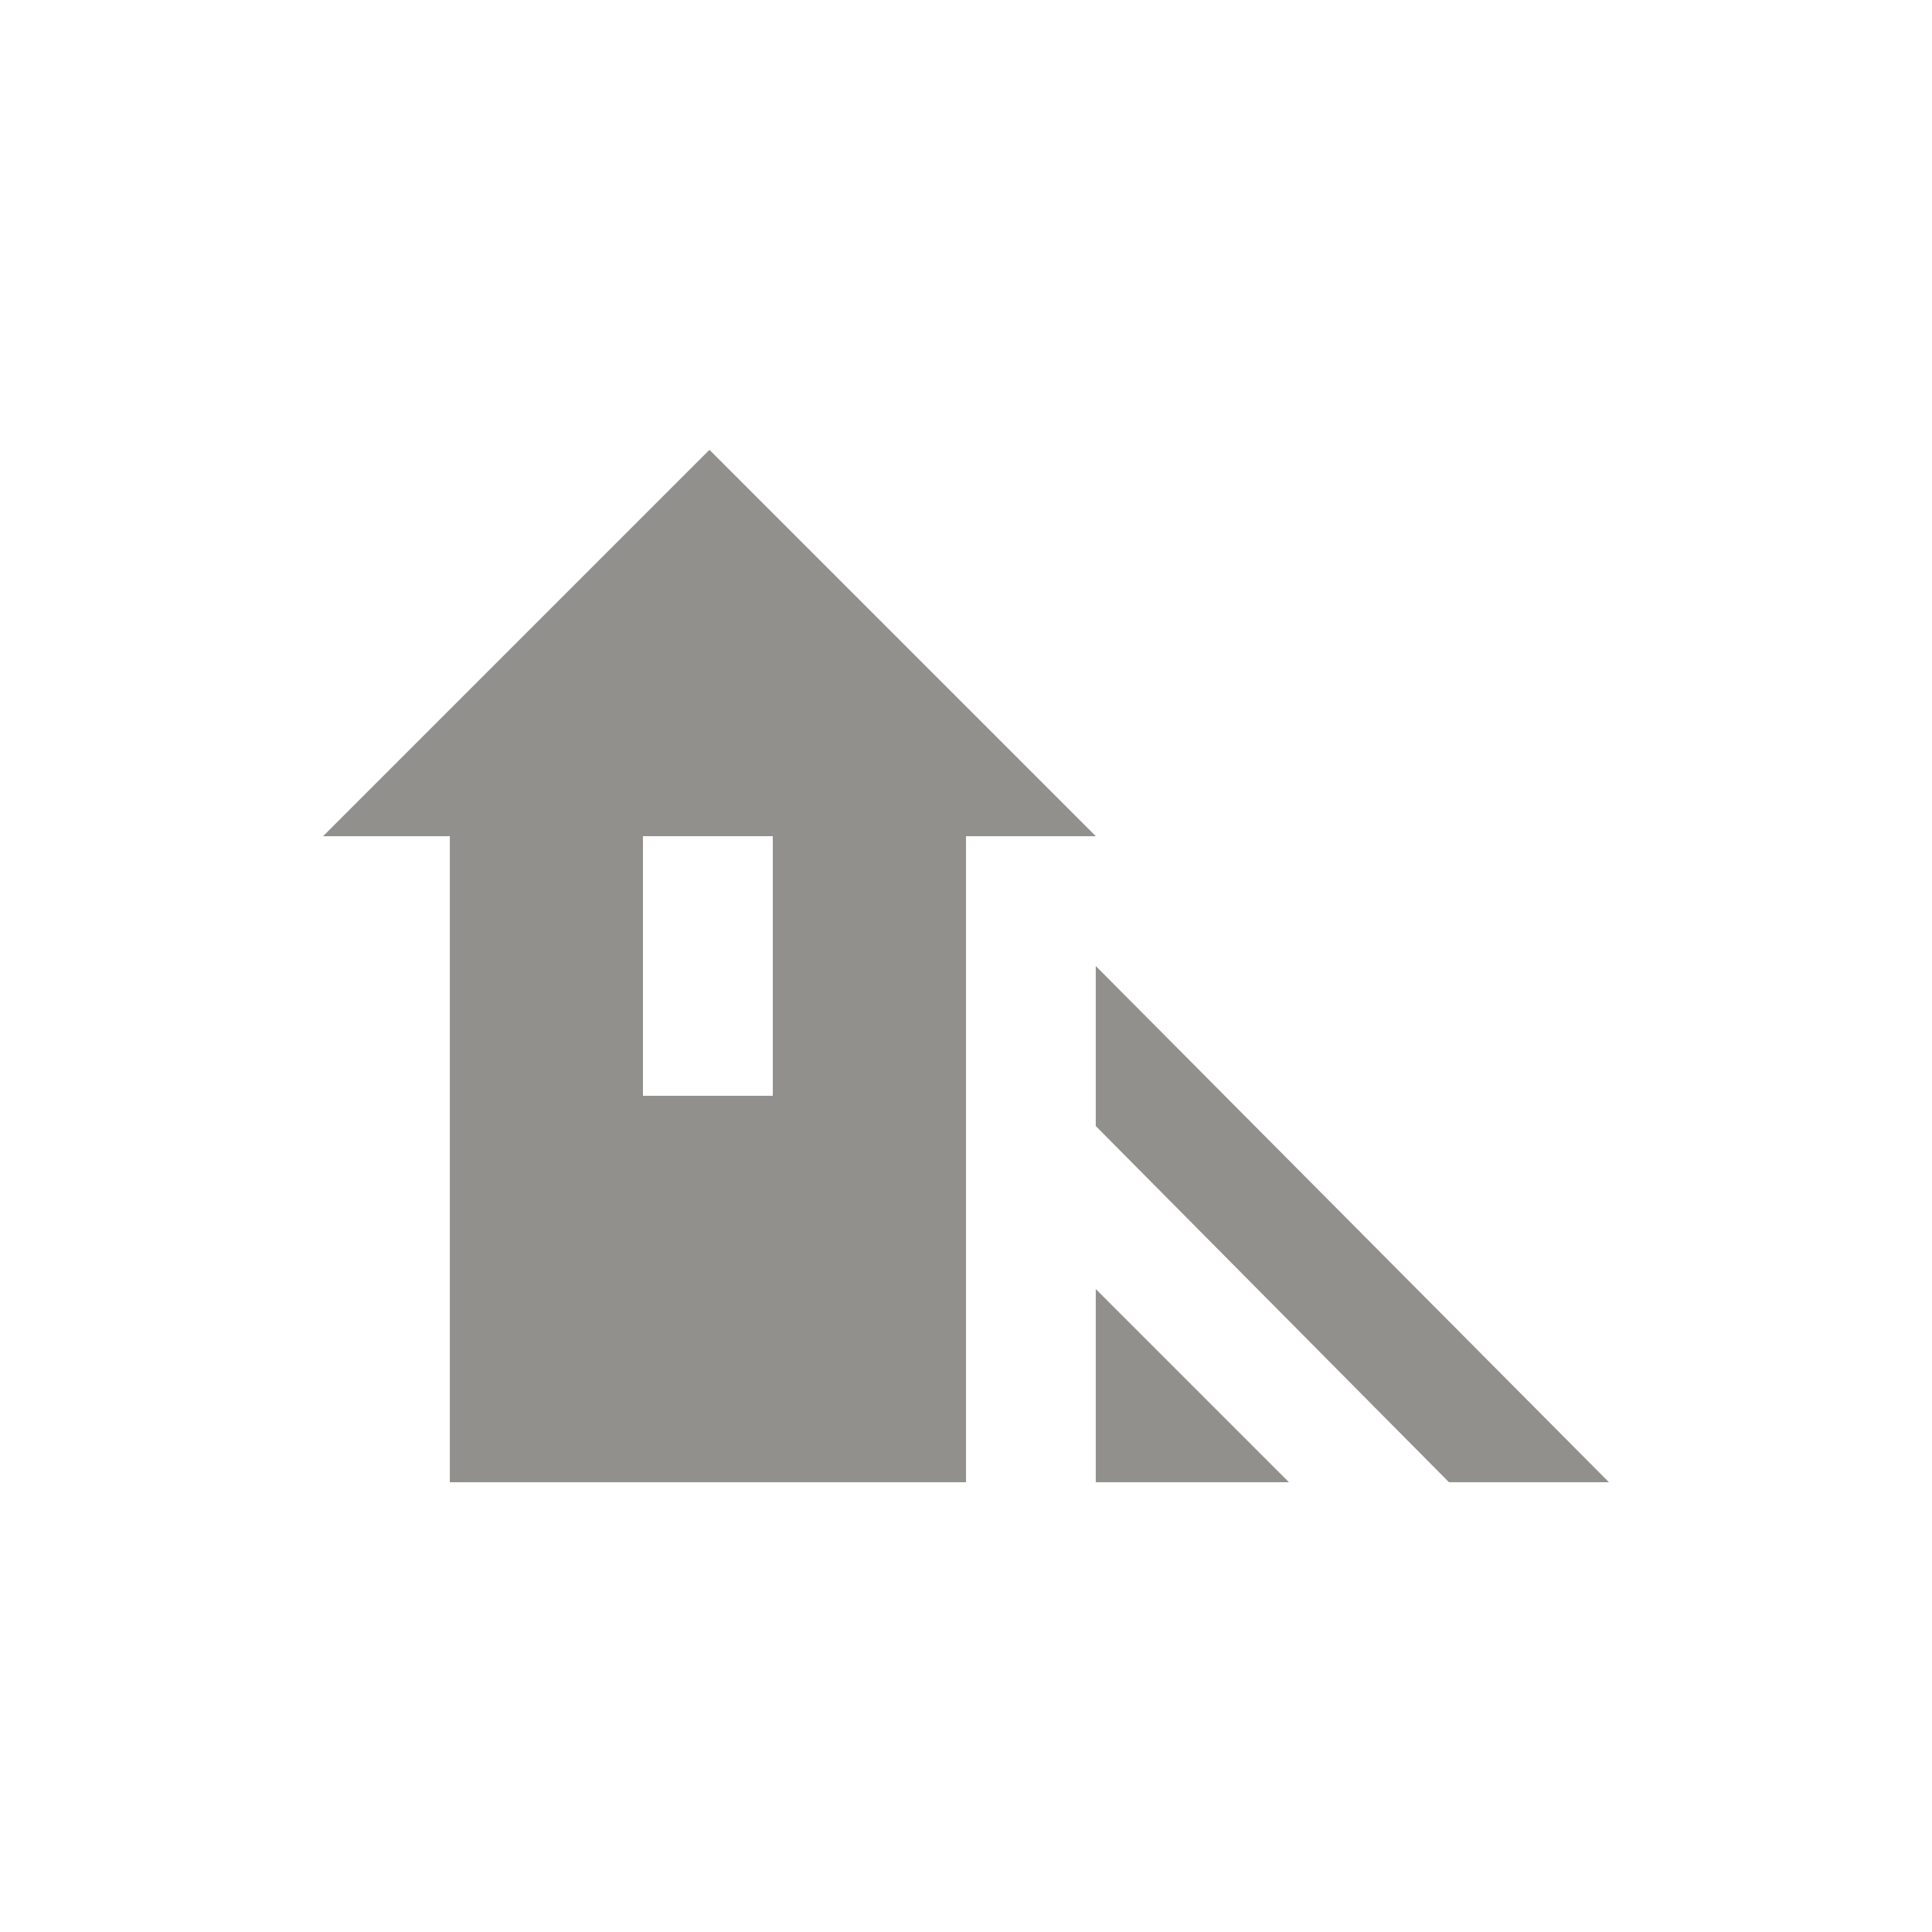 <!-- Generated by IcoMoon.io -->
<svg version="1.1" xmlns="http://www.w3.org/2000/svg" width="24" height="24" viewBox="0 0 24 24">
<title>wb_shade</title>
<path fill="#91908d" d="M9.6 13.612v-3.225h-1.613v3.225h1.613zM8.813 5.588l4.8 4.8h-1.613v8.025h-6.412v-8.025h-1.575zM13.612 18.413v-2.4l2.4 2.4h-2.4zM13.612 12l6.375 6.413h-1.987l-4.388-4.425v-1.988z"></path>
</svg>
